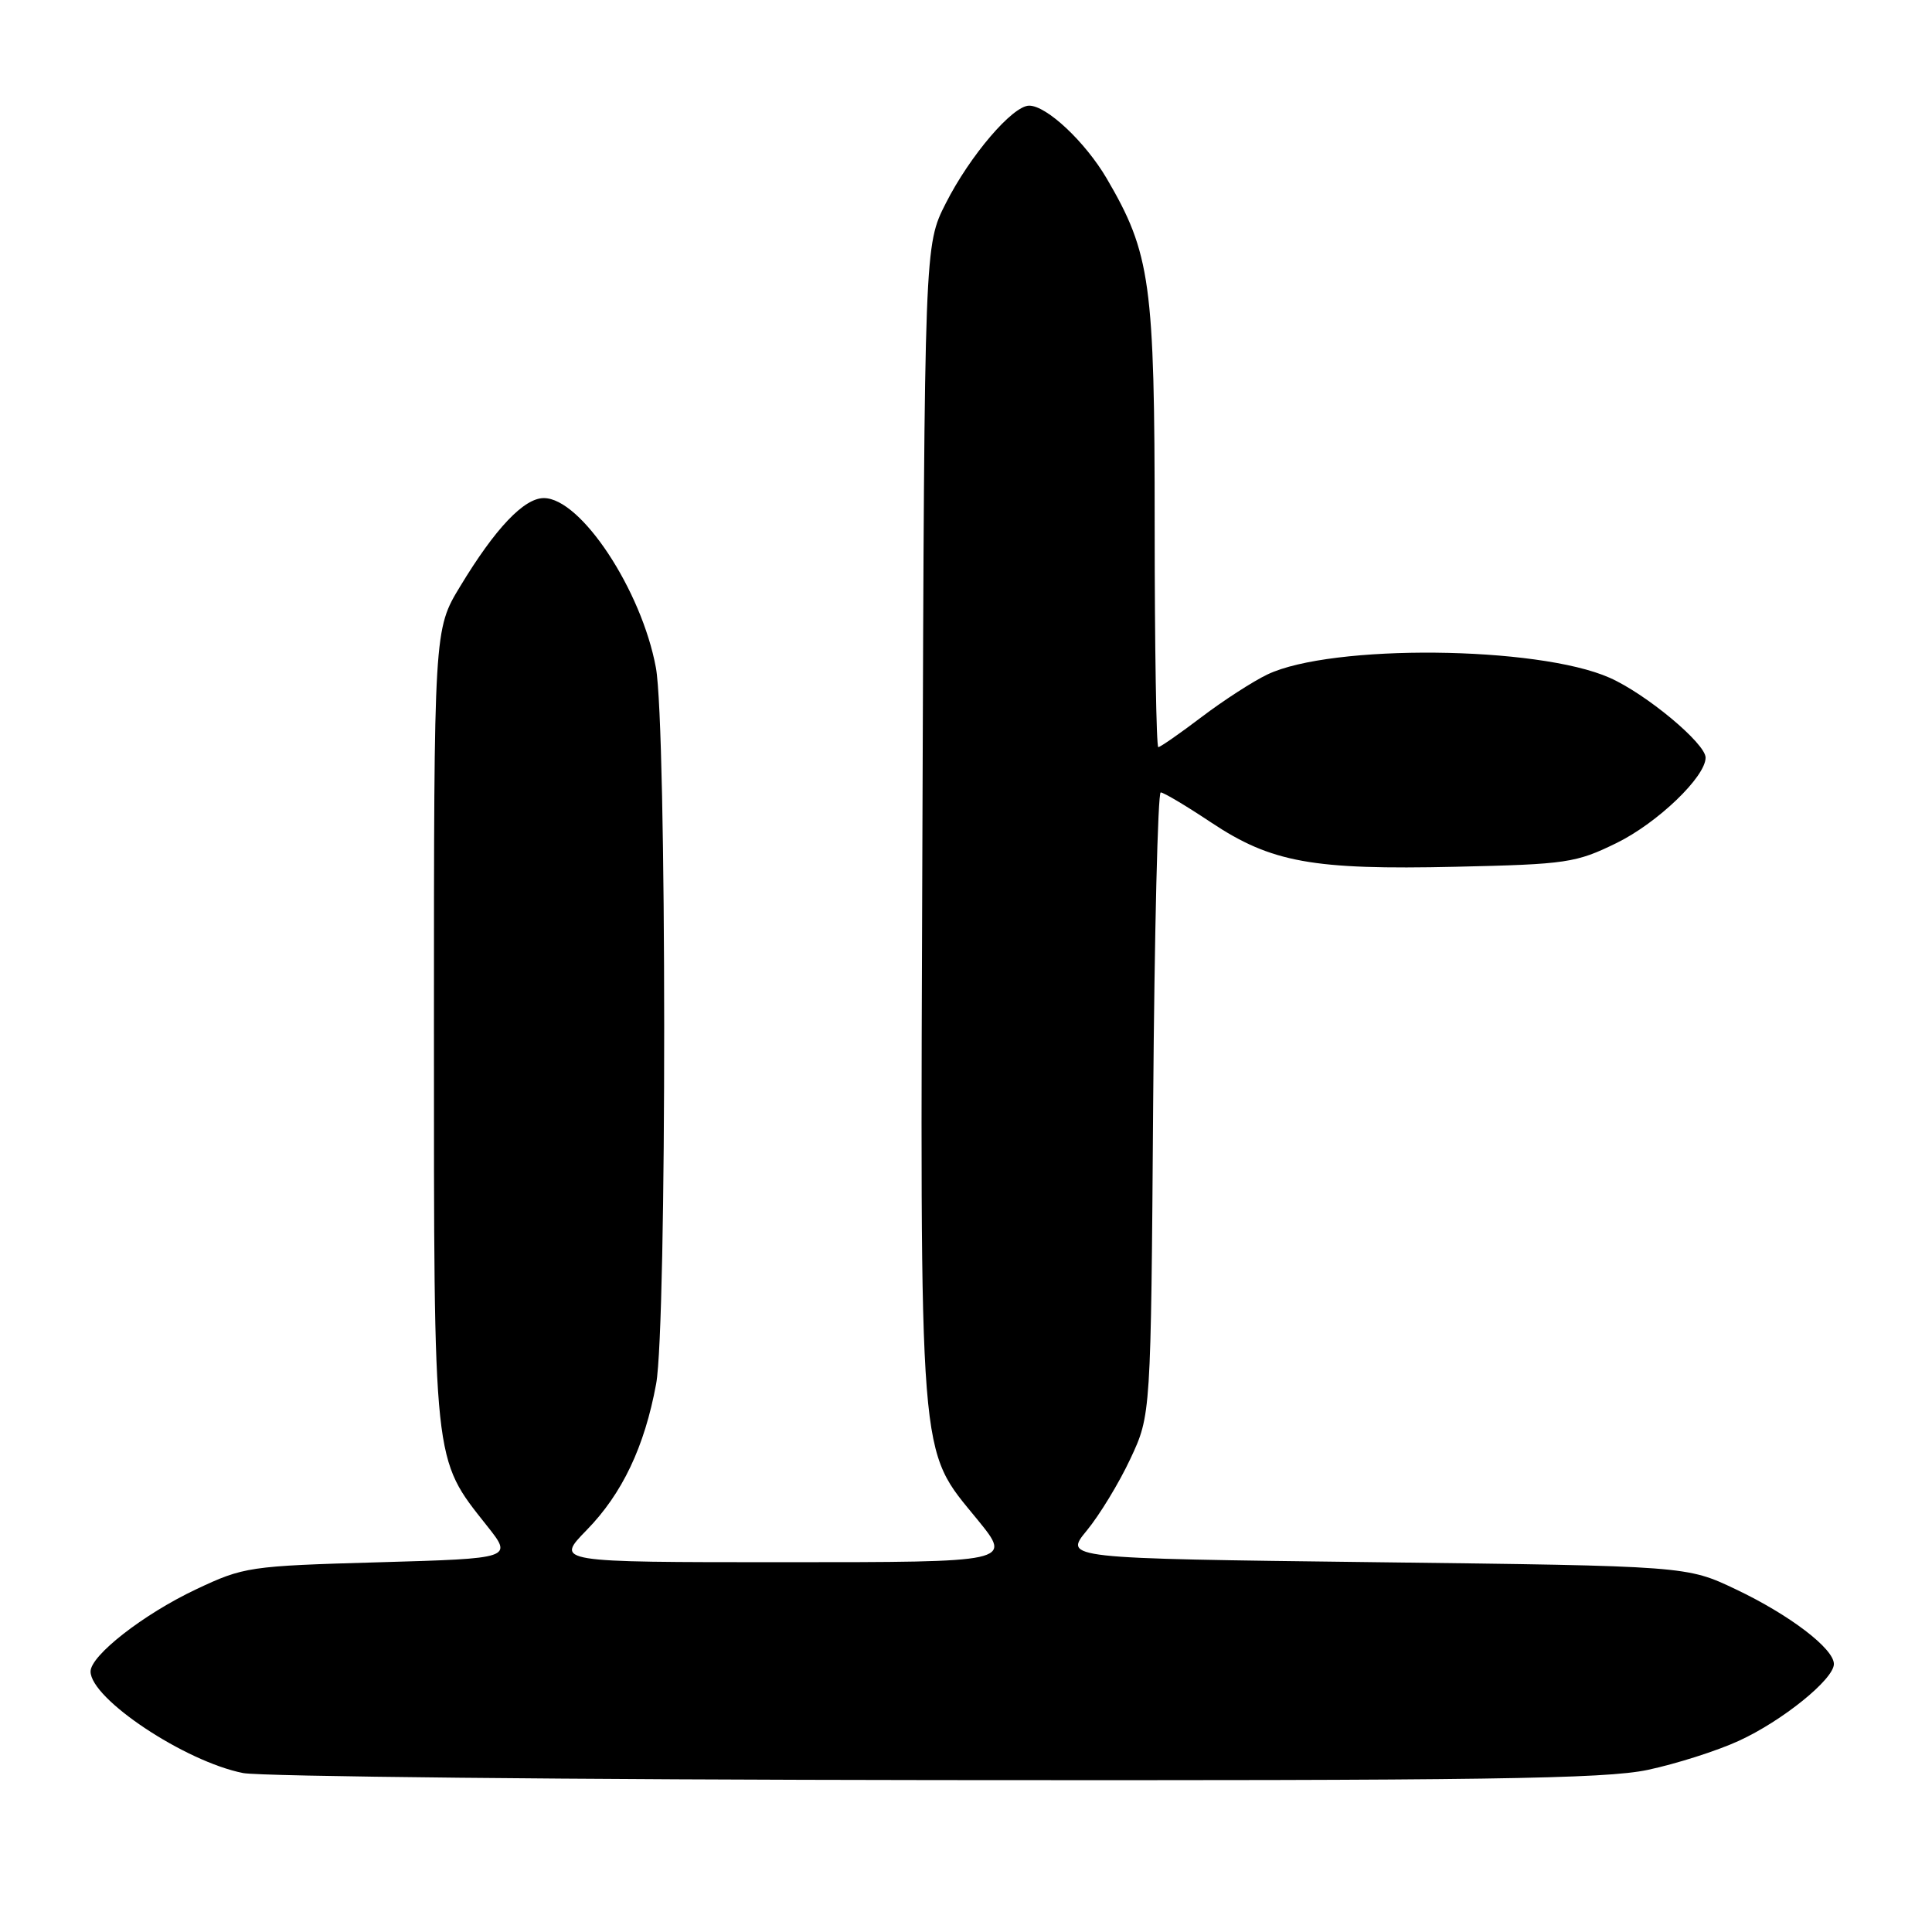 <?xml version="1.0" encoding="UTF-8" standalone="no"?>
<!DOCTYPE svg PUBLIC "-//W3C//DTD SVG 1.1//EN" "http://www.w3.org/Graphics/SVG/1.1/DTD/svg11.dtd" >
<svg xmlns="http://www.w3.org/2000/svg" xmlns:xlink="http://www.w3.org/1999/xlink" version="1.1" viewBox="0 0 256 256">
 <g >
 <path fill="currentColor"
d=" M 218.33 234.52 C 222.09 233.72 227.51 232.00 230.38 230.68 C 236.16 228.04 243.00 222.51 243.00 220.49 C 243.00 218.45 237.14 213.98 230.00 210.59 C 223.50 207.50 223.50 207.50 182.23 207.00 C 140.96 206.50 140.96 206.50 144.01 202.80 C 145.69 200.76 148.29 196.49 149.78 193.30 C 152.50 187.50 152.50 187.50 152.80 146.25 C 152.97 123.56 153.42 105.00 153.80 105.00 C 154.19 105.00 157.19 106.79 160.48 108.98 C 168.46 114.29 173.94 115.28 192.90 114.85 C 207.62 114.52 208.82 114.34 214.23 111.69 C 219.64 109.03 226.00 102.93 226.00 100.39 C 226.00 98.51 218.10 91.93 213.27 89.80 C 203.74 85.58 176.43 85.32 167.94 89.37 C 166.05 90.27 162.13 92.80 159.23 95.00 C 156.33 97.20 153.74 99.00 153.48 99.00 C 153.22 99.00 153.00 85.77 153.00 69.59 C 153.00 37.48 152.46 33.58 146.64 23.64 C 143.79 18.79 138.69 14.00 136.37 14.00 C 134.18 14.00 128.52 20.62 125.32 26.94 C 122.50 32.50 122.50 32.50 122.23 108.91 C 121.92 195.36 121.62 191.67 129.56 201.41 C 134.11 207.00 134.11 207.00 103.85 207.00 C 73.58 207.00 73.58 207.00 77.73 202.75 C 82.45 197.92 85.40 191.72 86.94 183.38 C 88.38 175.58 88.36 96.30 86.91 88.47 C 85.01 78.18 76.96 66.00 72.06 66.00 C 69.43 66.00 65.63 70.00 60.98 77.69 C 57.50 83.42 57.50 83.42 57.50 135.96 C 57.50 194.53 57.35 193.11 64.53 202.18 C 67.96 206.50 67.96 206.50 50.23 207.01 C 32.99 207.50 32.32 207.60 25.95 210.61 C 19.01 213.89 12.00 219.36 12.00 221.48 C 12.00 225.10 24.51 233.42 32.22 234.94 C 34.58 235.40 75.88 235.82 124.00 235.87 C 196.83 235.95 212.65 235.72 218.33 234.52 Z "/>
</g>
</svg>